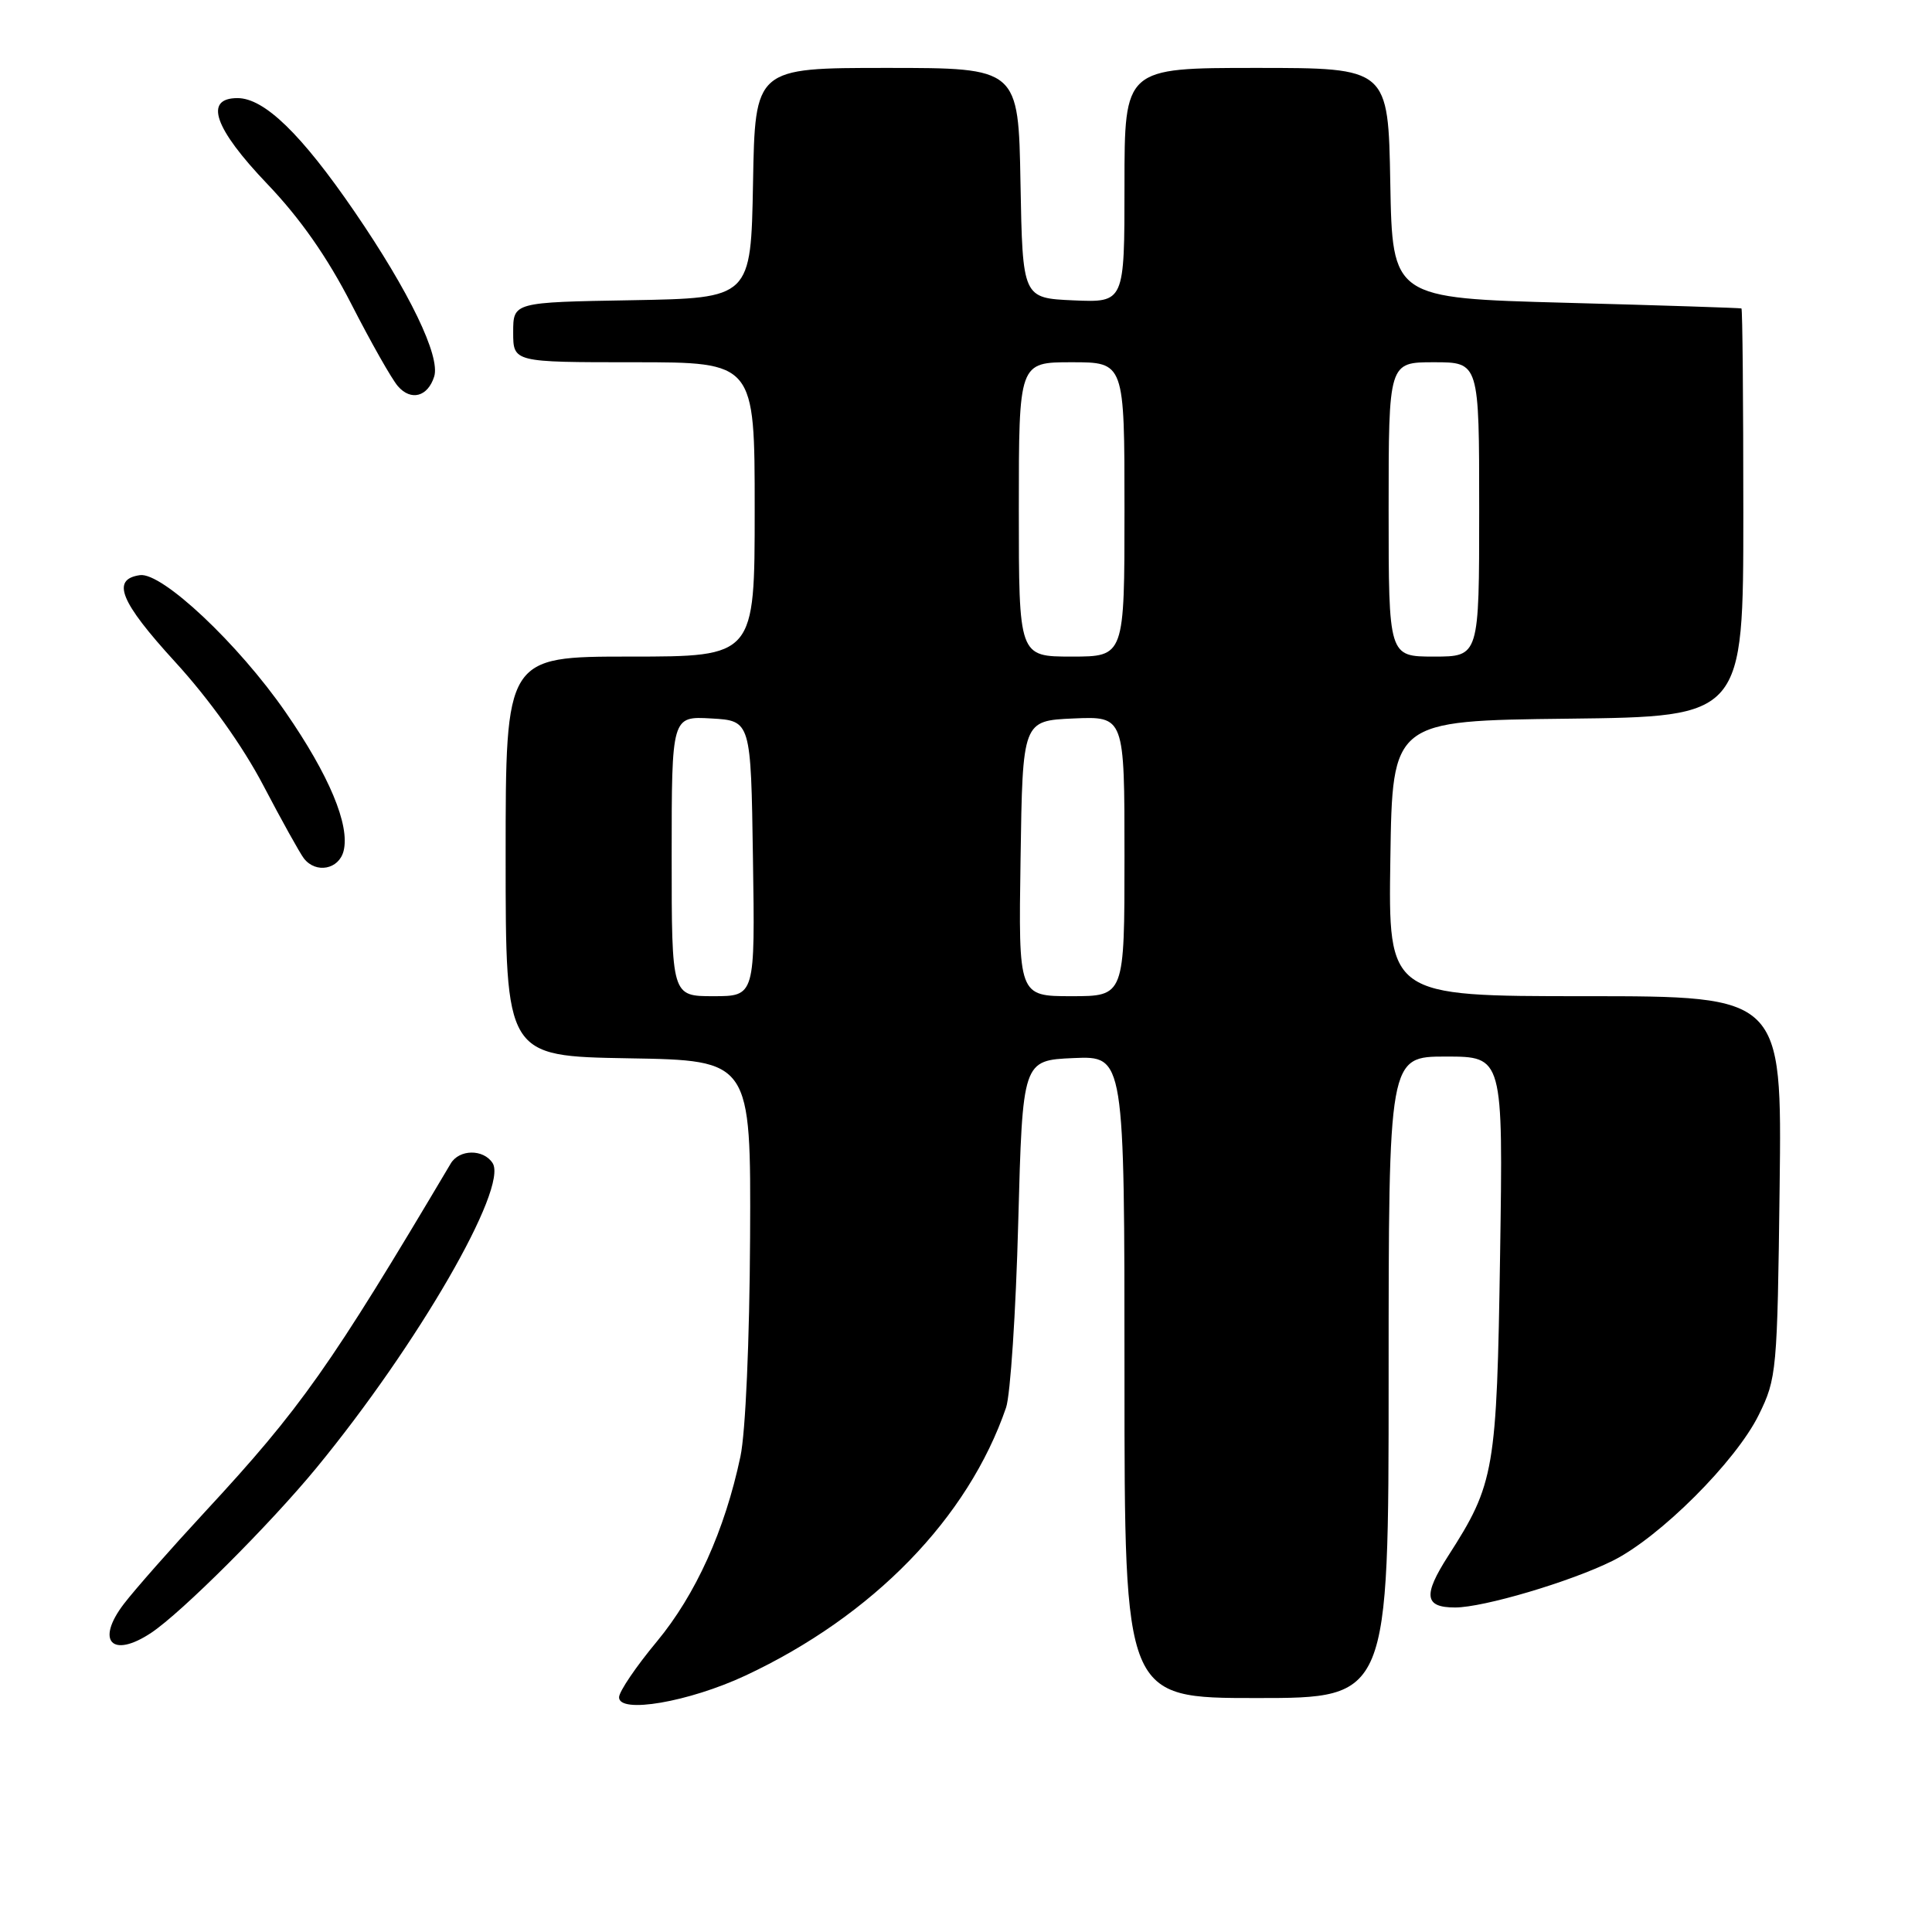 <?xml version="1.0" encoding="UTF-8" standalone="no"?>
<!DOCTYPE svg PUBLIC "-//W3C//DTD SVG 1.1//EN" "http://www.w3.org/Graphics/SVG/1.1/DTD/svg11.dtd" >
<svg xmlns="http://www.w3.org/2000/svg" xmlns:xlink="http://www.w3.org/1999/xlink" version="1.1" viewBox="0 0 256 256">
 <g >
 <path fill="currentColor"
d=" M 98.78 222.02 C 115.69 214.10 128.28 201.16 133.31 186.51 C 133.88 184.85 134.61 173.82 134.92 162.00 C 135.50 140.50 135.50 140.50 142.25 140.20 C 149.00 139.91 149.00 139.91 149.00 182.45 C 149.00 225.00 149.00 225.00 166.50 225.00 C 184.00 225.00 184.00 225.00 184.00 182.50 C 184.00 140.00 184.00 140.00 191.59 140.00 C 199.17 140.00 199.17 140.00 198.77 166.25 C 198.33 194.90 198.05 196.58 191.89 206.17 C 188.53 211.41 188.75 213.00 192.81 213.00 C 196.58 213.00 208.09 209.59 213.67 206.82 C 219.92 203.72 230.02 193.64 233.05 187.47 C 235.42 182.66 235.51 181.70 235.81 157.25 C 236.12 132.00 236.12 132.00 210.04 132.00 C 183.95 132.00 183.95 132.00 184.23 113.75 C 184.50 95.50 184.50 95.50 207.75 95.23 C 231.00 94.96 231.00 94.96 231.00 67.98 C 231.00 53.14 230.89 40.94 230.75 40.87 C 230.61 40.80 220.15 40.46 207.50 40.12 C 184.50 39.50 184.50 39.50 184.22 24.25 C 183.95 9.00 183.95 9.00 166.47 9.00 C 149.00 9.00 149.00 9.00 149.00 24.55 C 149.00 40.09 149.00 40.09 142.25 39.80 C 135.50 39.50 135.50 39.50 135.22 24.25 C 134.95 9.00 134.95 9.00 117.50 9.00 C 100.05 9.00 100.05 9.00 99.78 24.25 C 99.50 39.50 99.50 39.50 83.75 39.78 C 68.00 40.05 68.00 40.05 68.00 44.03 C 68.00 48.00 68.00 48.00 84.00 48.00 C 100.00 48.00 100.00 48.00 100.00 67.50 C 100.00 87.00 100.00 87.00 83.50 87.00 C 67.00 87.00 67.00 87.00 67.00 113.48 C 67.00 139.95 67.00 139.95 83.25 140.23 C 99.50 140.50 99.50 140.50 99.39 164.00 C 99.32 177.62 98.79 189.81 98.11 193.00 C 96.04 202.79 92.18 211.31 87.03 217.52 C 84.29 220.81 82.04 224.13 82.03 224.89 C 81.98 227.12 91.27 225.53 98.78 222.02 Z  M 20.03 216.36 C 24.07 213.67 35.76 202.00 41.93 194.50 C 55.35 178.18 67.38 157.36 65.27 154.11 C 64.05 152.23 60.85 152.27 59.72 154.18 C 43.75 181.10 39.87 186.61 27.14 200.35 C 22.66 205.19 17.83 210.67 16.41 212.53 C 12.64 217.47 14.84 219.80 20.03 216.36 Z  M 45.53 112.75 C 46.38 109.33 43.62 102.73 37.85 94.38 C 31.59 85.32 21.46 75.79 18.54 76.21 C 14.70 76.76 15.91 79.73 23.20 87.70 C 27.73 92.65 32.17 98.87 34.90 104.09 C 37.32 108.71 39.74 113.06 40.27 113.75 C 41.86 115.79 44.91 115.21 45.53 112.75 Z  M 57.53 49.90 C 58.38 47.22 54.25 38.66 46.96 28.02 C 39.93 17.76 35.02 13.00 31.47 13.00 C 26.98 13.00 28.38 17.01 35.42 24.38 C 39.77 28.93 43.37 34.07 46.56 40.30 C 49.15 45.36 51.92 50.26 52.73 51.18 C 54.46 53.17 56.68 52.58 57.53 49.90 Z  M 89.00 113.45 C 89.00 94.90 89.00 94.90 94.25 95.20 C 99.50 95.50 99.50 95.50 99.77 113.75 C 100.05 132.00 100.05 132.00 94.52 132.00 C 89.00 132.00 89.00 132.00 89.00 113.45 Z  M 135.23 113.75 C 135.50 95.50 135.50 95.50 142.25 95.20 C 149.00 94.91 149.00 94.91 149.00 113.45 C 149.00 132.00 149.00 132.00 141.98 132.00 C 134.95 132.00 134.95 132.00 135.23 113.75 Z  M 135.00 67.50 C 135.00 48.00 135.00 48.00 142.00 48.00 C 149.00 48.00 149.00 48.00 149.00 67.50 C 149.00 87.00 149.00 87.00 142.00 87.00 C 135.00 87.00 135.00 87.00 135.00 67.50 Z  M 184.00 67.50 C 184.00 48.00 184.00 48.00 190.00 48.00 C 196.00 48.00 196.00 48.00 196.00 67.50 C 196.00 87.00 196.00 87.00 190.00 87.00 C 184.00 87.00 184.00 87.00 184.00 67.50 Z "/>
</g>
</svg>